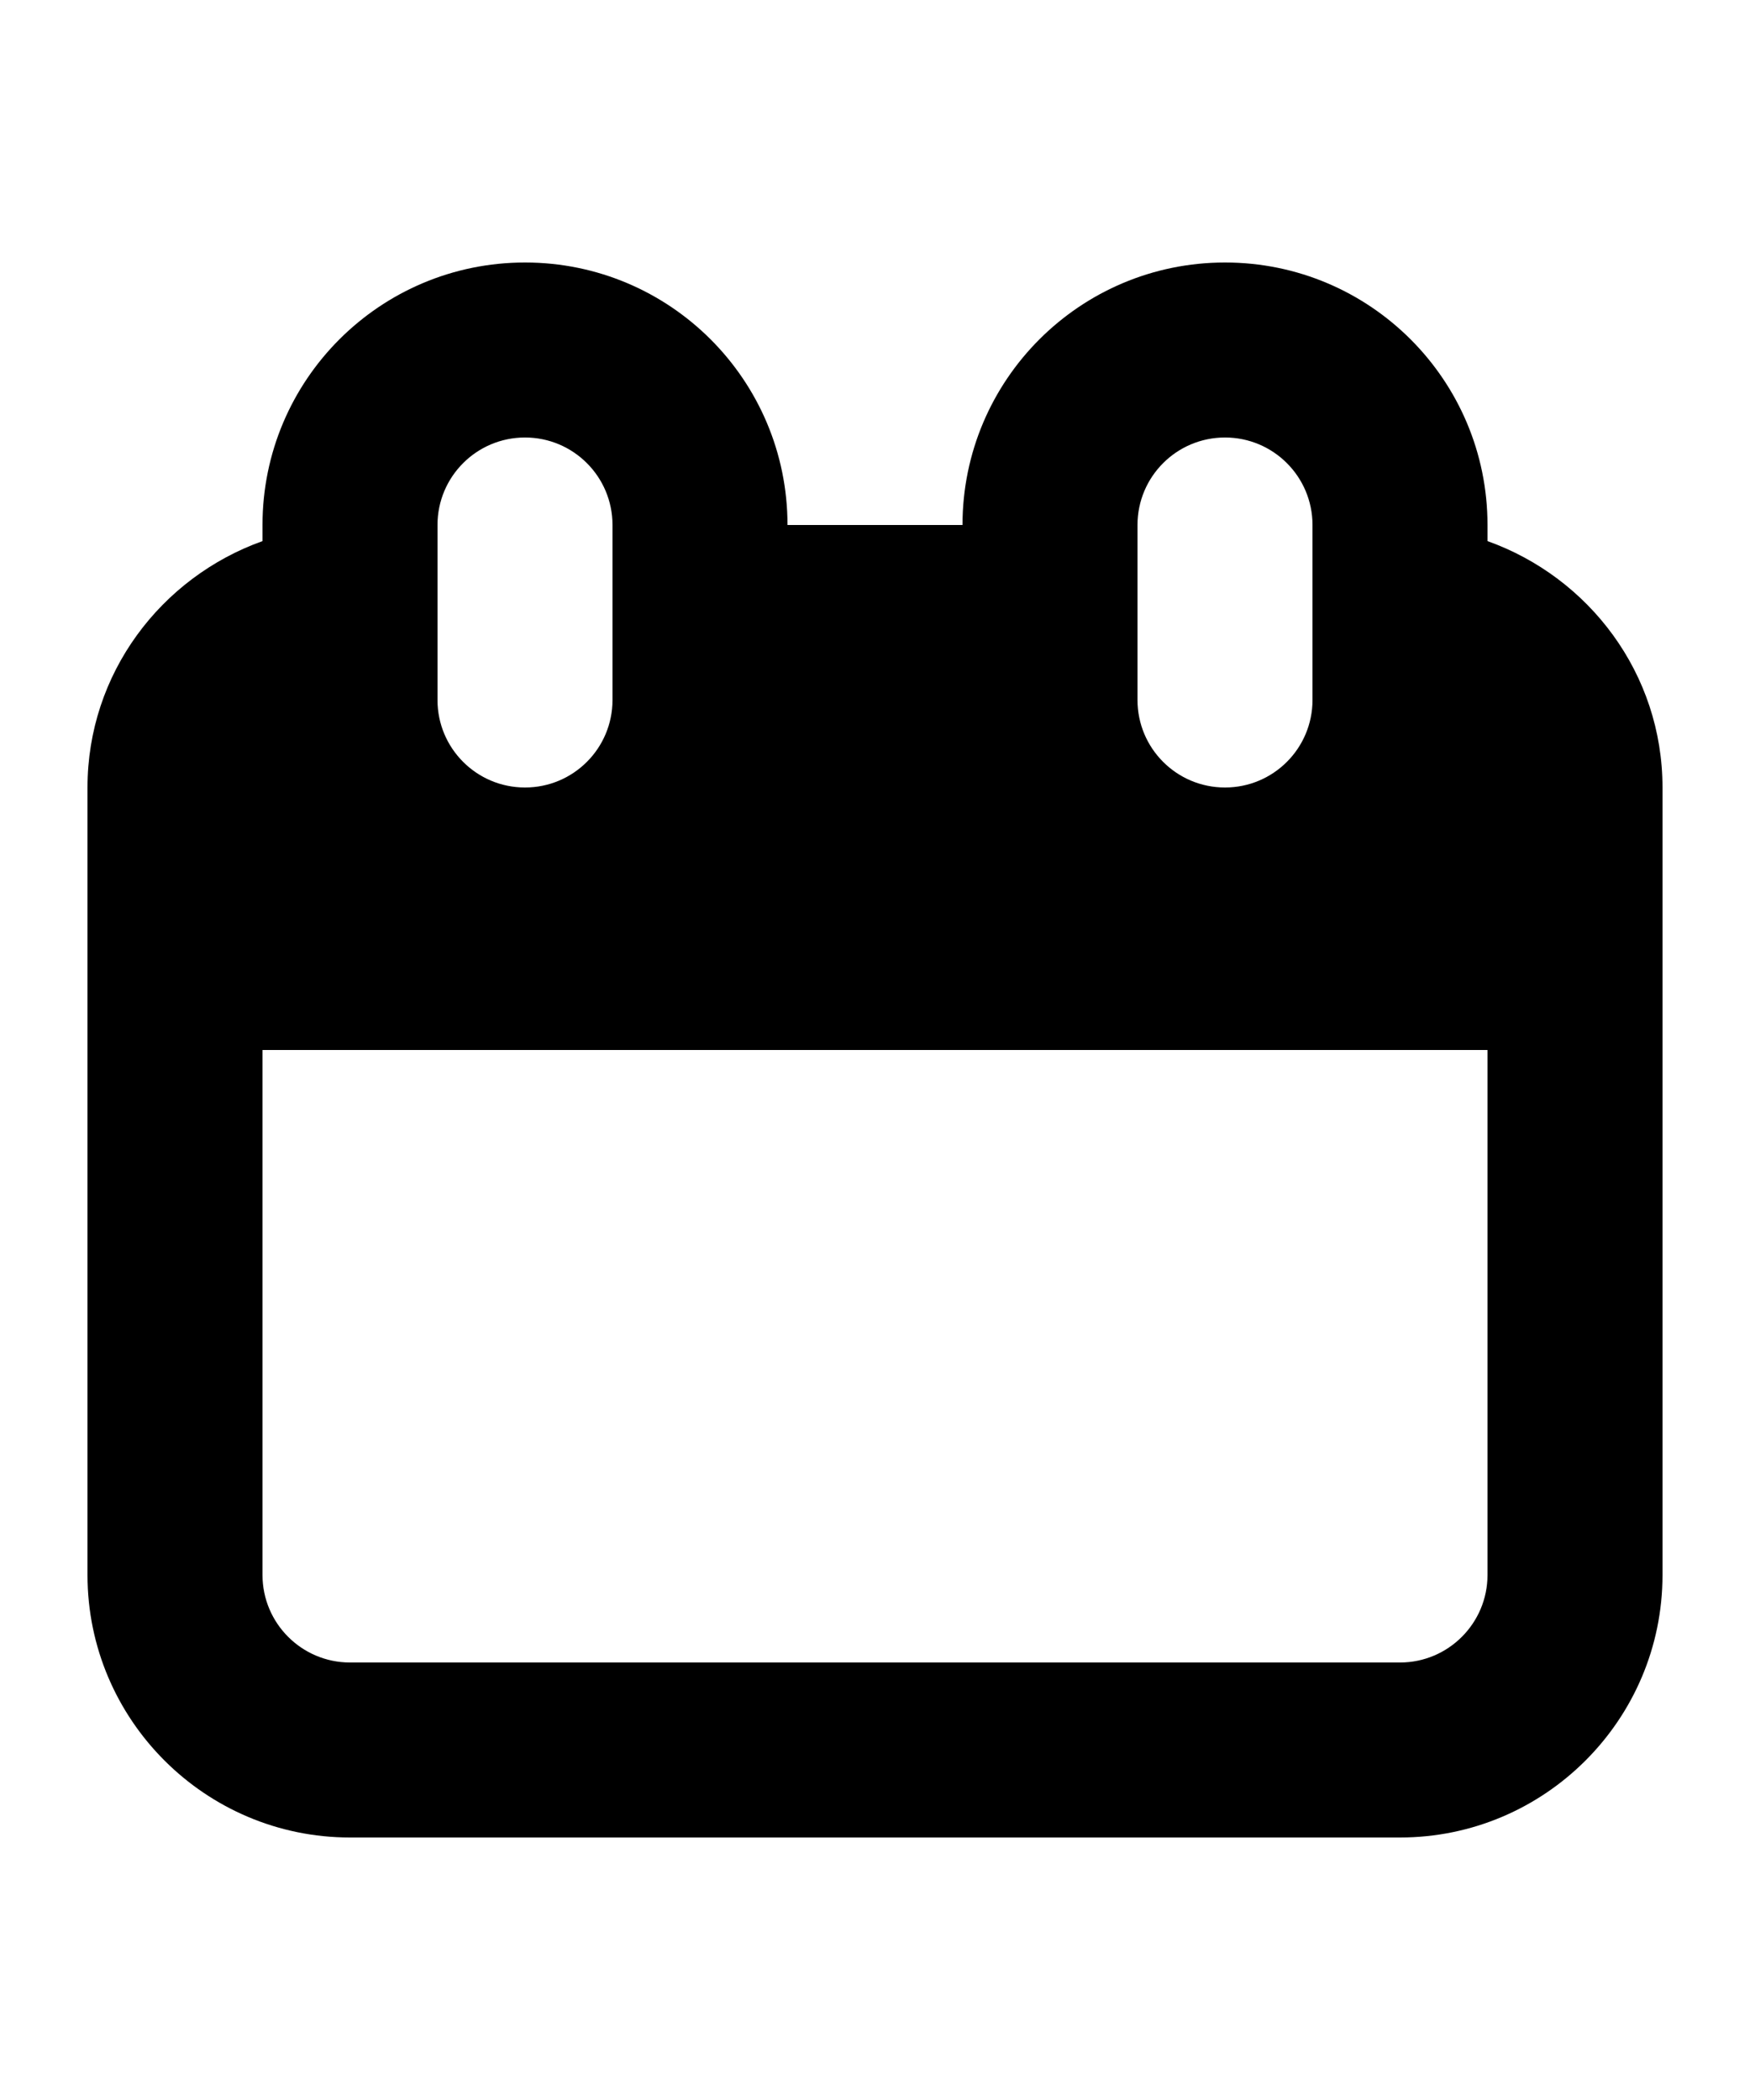 <svg xmlns="http://www.w3.org/2000/svg" width="200" height="240" viewBox="0 0 200 240"><title>calendar</title><path d="M170 61.84V60c0-16.57-13.43-30-30-30s-30 13.43-30 30H90c0-16.57-13.43-30-30-30S30 43.43 30 60v1.84C18.39 65.99 10 76.98 10 90v90c0 16.54 13.46 30 30 30h120c16.54 0 30-13.46 30-30V90c0-13.02-8.39-24.01-20-28.16zM130 60c0-5.52 4.47-10 10-10s10 4.48 10 10v20c0 5.52-4.47 10-10 10s-10-4.48-10-10V60zm-80 0c0-5.52 4.47-10 10-10s10 4.48 10 10v20c0 5.52-4.47 10-10 10s-10-4.48-10-10V60zm120 120c0 5.51-4.48 10-10 10H40c-5.52 0-10-4.49-10-10v-60h140v60z" fill-rule="nonzero" fill="#000"/></svg>